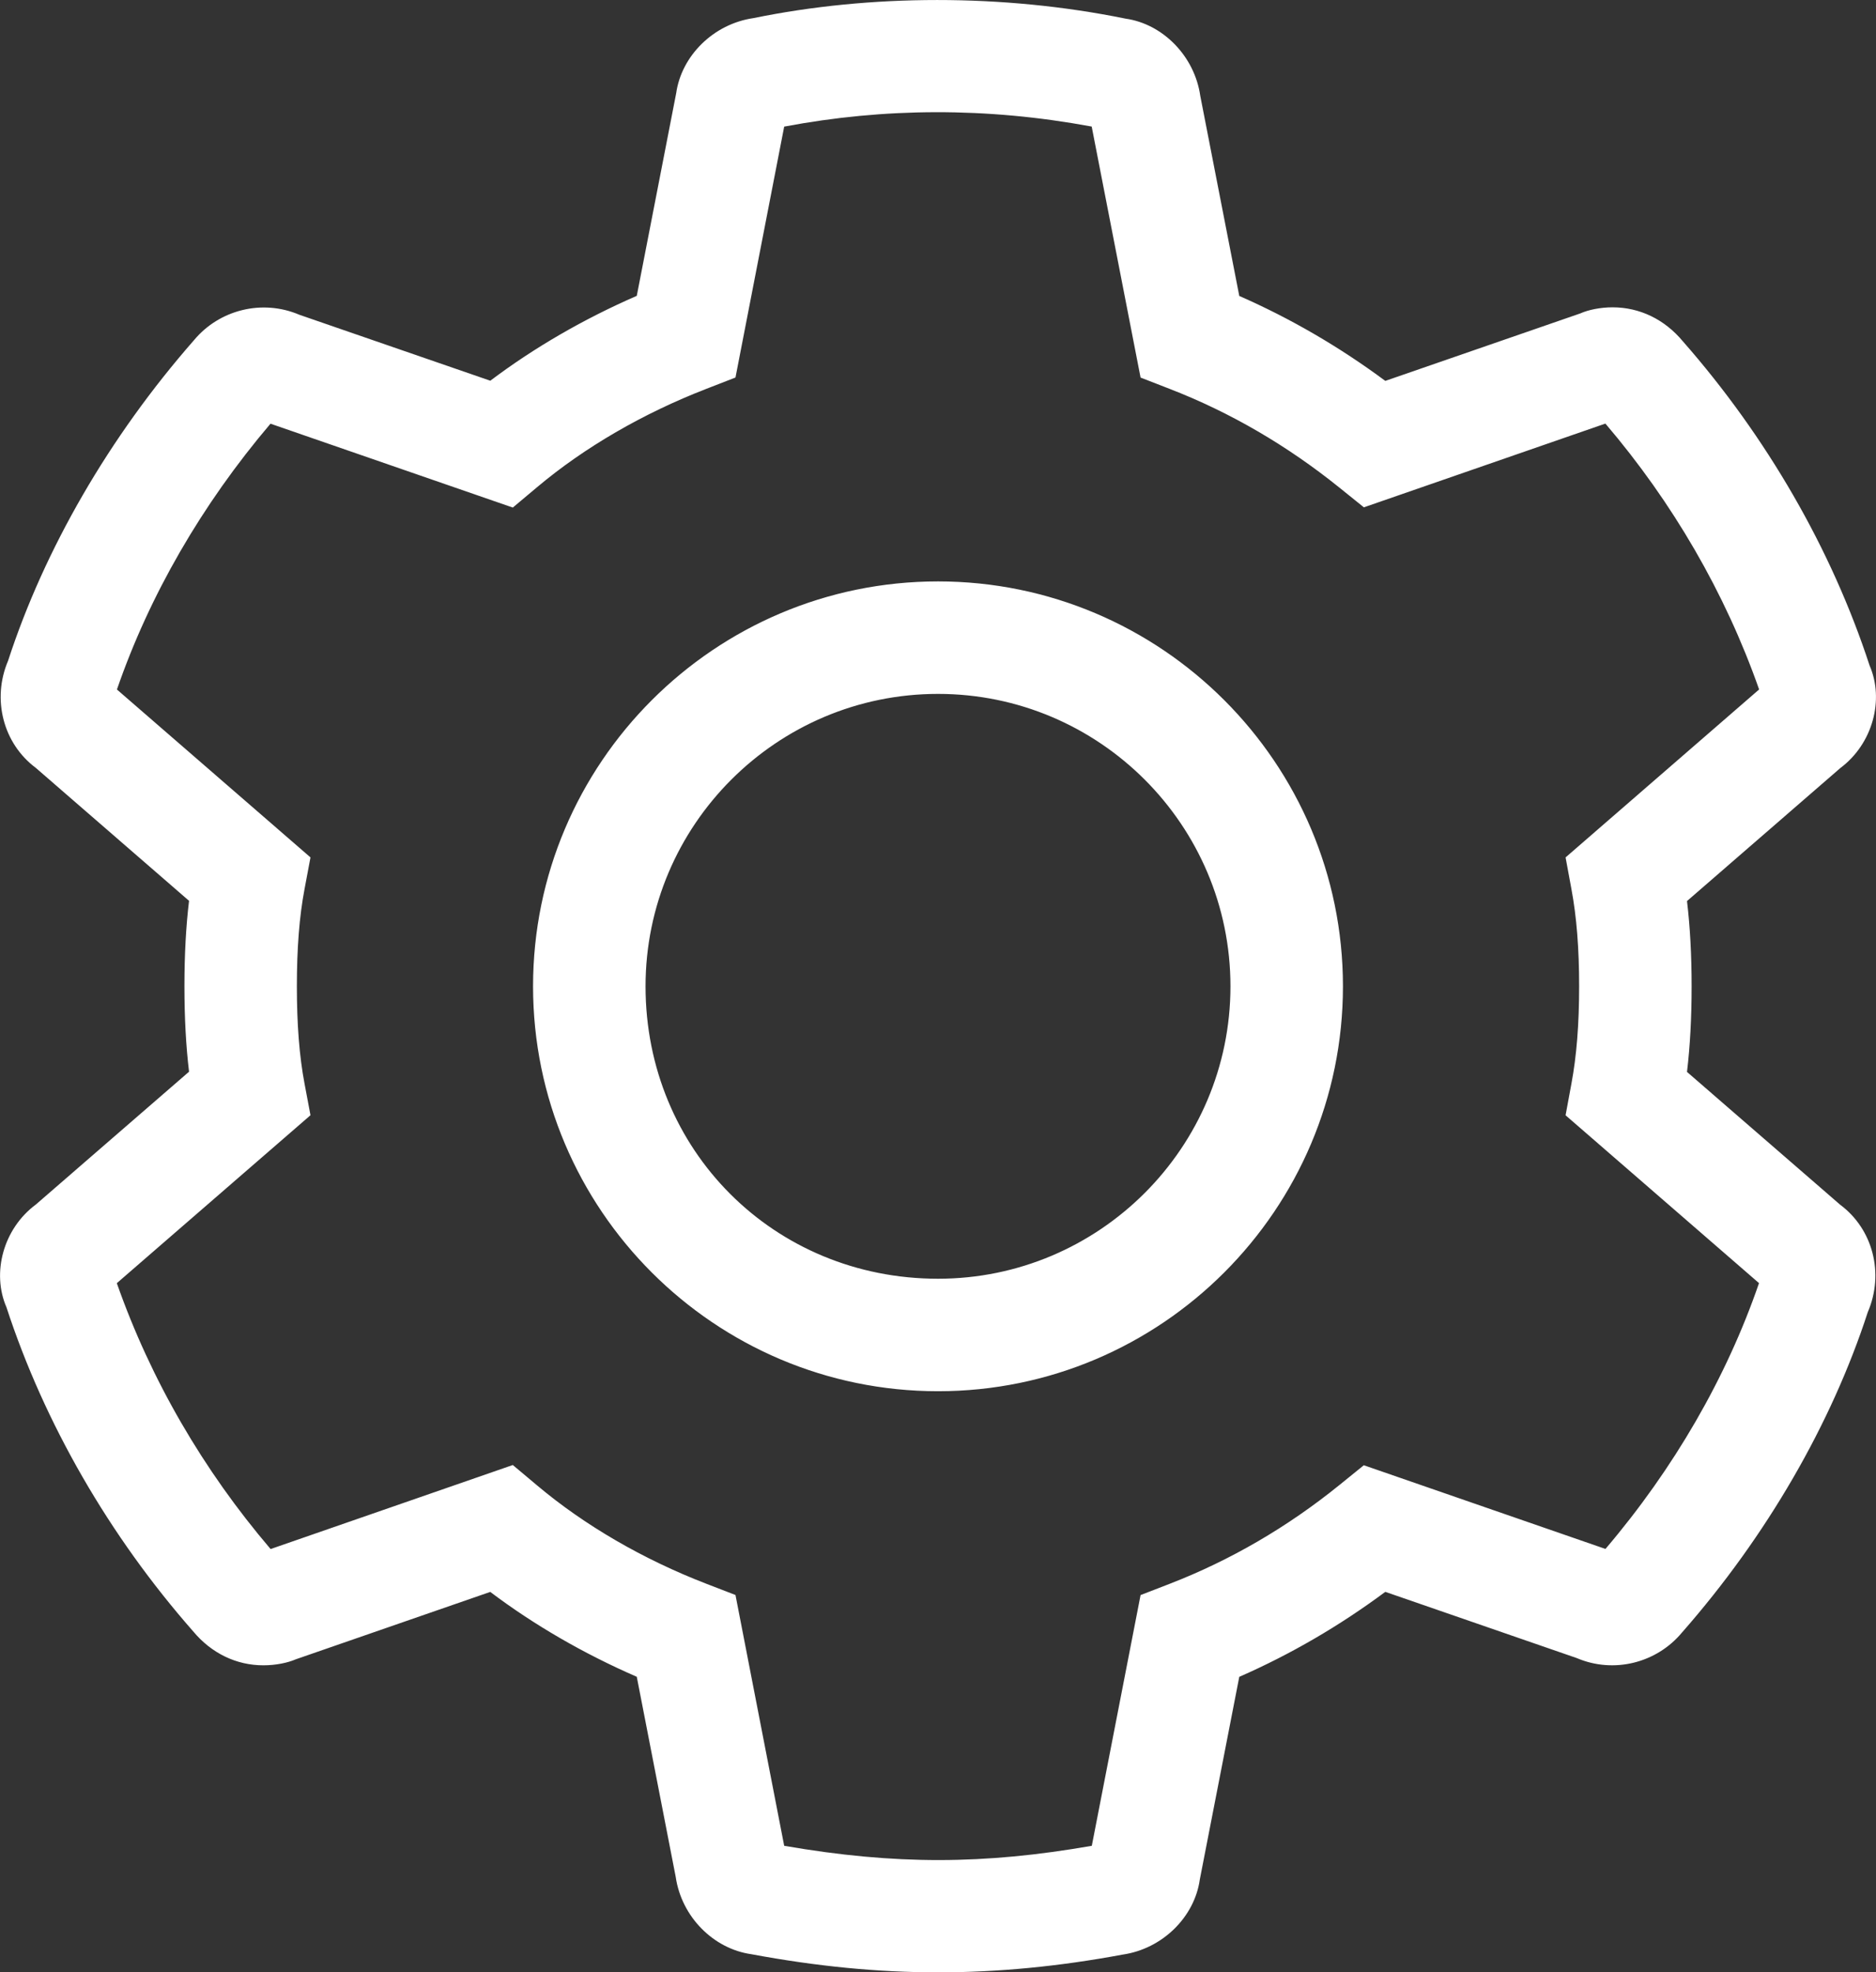 <?xml version="1.0" encoding="utf-8"?>
<!-- Generator: Adobe Illustrator 17.0.0, SVG Export Plug-In . SVG Version: 6.00 Build 0)  -->
<!DOCTYPE svg PUBLIC "-//W3C//DTD SVG 1.1//EN" "http://www.w3.org/Graphics/SVG/1.1/DTD/svg11.dtd">
<svg version="1.1" id="Layer_1" xmlns="http://www.w3.org/2000/svg" xmlns:xlink="http://www.w3.org/1999/xlink" x="0px" y="0px"
	 width="33.353px" height="35.067px" viewBox="0 0 33.353 35.067" enable-background="new 0 0 33.353 35.067" xml:space="preserve">
<rect x="0" y="0" width="33.353" height="35.067" fill="#333333" stroke="none"/>
<g>
	<g>
		<path fill="#FFFFFF" d="M16.677,35.067c-1.065,0-2.151-0.105-3.321-0.323c-0.67-0.095-1.24-0.663-1.343-1.376l-0.692-3.556
			c-0.945-0.411-1.83-0.924-2.605-1.509l-3.459,1.199c-0.142,0.062-0.356,0.106-0.573,0.106c-0.481,0.001-0.925-0.214-1.25-0.604
			c-1.491-1.697-2.645-3.697-3.32-5.764c-0.264-0.609-0.056-1.395,0.523-1.824l2.724-2.362c-0.055-0.459-0.082-0.961-0.082-1.52
			c0-0.558,0.027-1.059,0.082-1.518l-2.725-2.364c-0.577-0.43-0.785-1.217-0.492-1.905C0.789,9.765,1.943,7.765,3.45,6.047
			c0.448-0.538,1.21-0.734,1.874-0.45l3.393,1.172c0.775-0.585,1.66-1.098,2.604-1.509l0.701-3.604
			c0.094-0.664,0.663-1.232,1.375-1.334c2.072-0.425,4.428-0.436,6.617,0.01c0.656,0.093,1.225,0.663,1.326,1.375l0.693,3.555
			c0.91,0.399,1.78,0.905,2.596,1.51l3.468-1.2c0.14-0.063,0.356-0.108,0.574-0.108c0.48,0,0.924,0.214,1.248,0.604
			c1.491,1.698,2.645,3.697,3.32,5.764c0.265,0.607,0.057,1.393-0.521,1.824l-2.725,2.364c0.055,0.461,0.082,0.962,0.082,1.518
			c0,0.556-0.027,1.058-0.082,1.52l2.724,2.362c0.58,0.431,0.787,1.221,0.49,1.909c-0.644,1.982-1.797,3.982-3.305,5.698
			c-0.447,0.537-1.207,0.735-1.87,0.452l-3.403-1.177c-0.814,0.605-1.684,1.111-2.596,1.511l-0.702,3.605
			c-0.093,0.663-0.662,1.232-1.376,1.334C18.828,34.962,17.742,35.067,16.677,35.067z M13.942,32.817
			c1.978,0.342,3.554,0.334,5.469,0l0.867-4.458l0.515-0.199c1.078-0.417,2.096-1.009,3.022-1.759l0.432-0.35l4.296,1.488
			c1.221-1.434,2.155-3.054,2.73-4.726l-3.439-2.984l0.104-0.563c0.092-0.491,0.137-1.058,0.137-1.73
			c0-0.672-0.045-1.238-0.137-1.729l-0.104-0.563l3.441-2.986c-0.605-1.721-1.537-3.324-2.733-4.727L24.248,9.02l-0.432-0.348
			c-0.93-0.75-1.946-1.342-3.023-1.759l-0.515-0.2L19.409,2.25c-1.87-0.346-3.686-0.335-5.467,0.001l-0.866,4.461l-0.515,0.2
			c-1.128,0.437-2.169,1.041-3.009,1.747L9.117,9.024L4.809,7.533c-1.22,1.436-2.155,3.056-2.73,4.726l3.441,2.985l-0.106,0.564
			c-0.092,0.486-0.136,1.051-0.136,1.728c0,0.677,0.044,1.242,0.136,1.729l0.106,0.563l-3.443,2.986
			c0.605,1.721,1.537,3.324,2.734,4.727l4.306-1.494l0.435,0.365c0.839,0.706,1.879,1.311,3.008,1.747l0.516,0.199L13.942,32.817z
			 M16.677,24.735c-3.97,0-7.2-3.229-7.2-7.199c0-3.969,3.23-7.199,7.2-7.199s7.199,3.229,7.199,7.199
			C23.876,21.506,20.646,24.735,16.677,24.735z M16.677,12.337c-2.867,0-5.2,2.332-5.2,5.199c0,2.915,2.284,5.199,5.2,5.199
			c2.867,0,5.199-2.332,5.199-5.199C21.876,14.669,19.544,12.337,16.677,12.337z"/>
	</g>
</g>
</svg>
